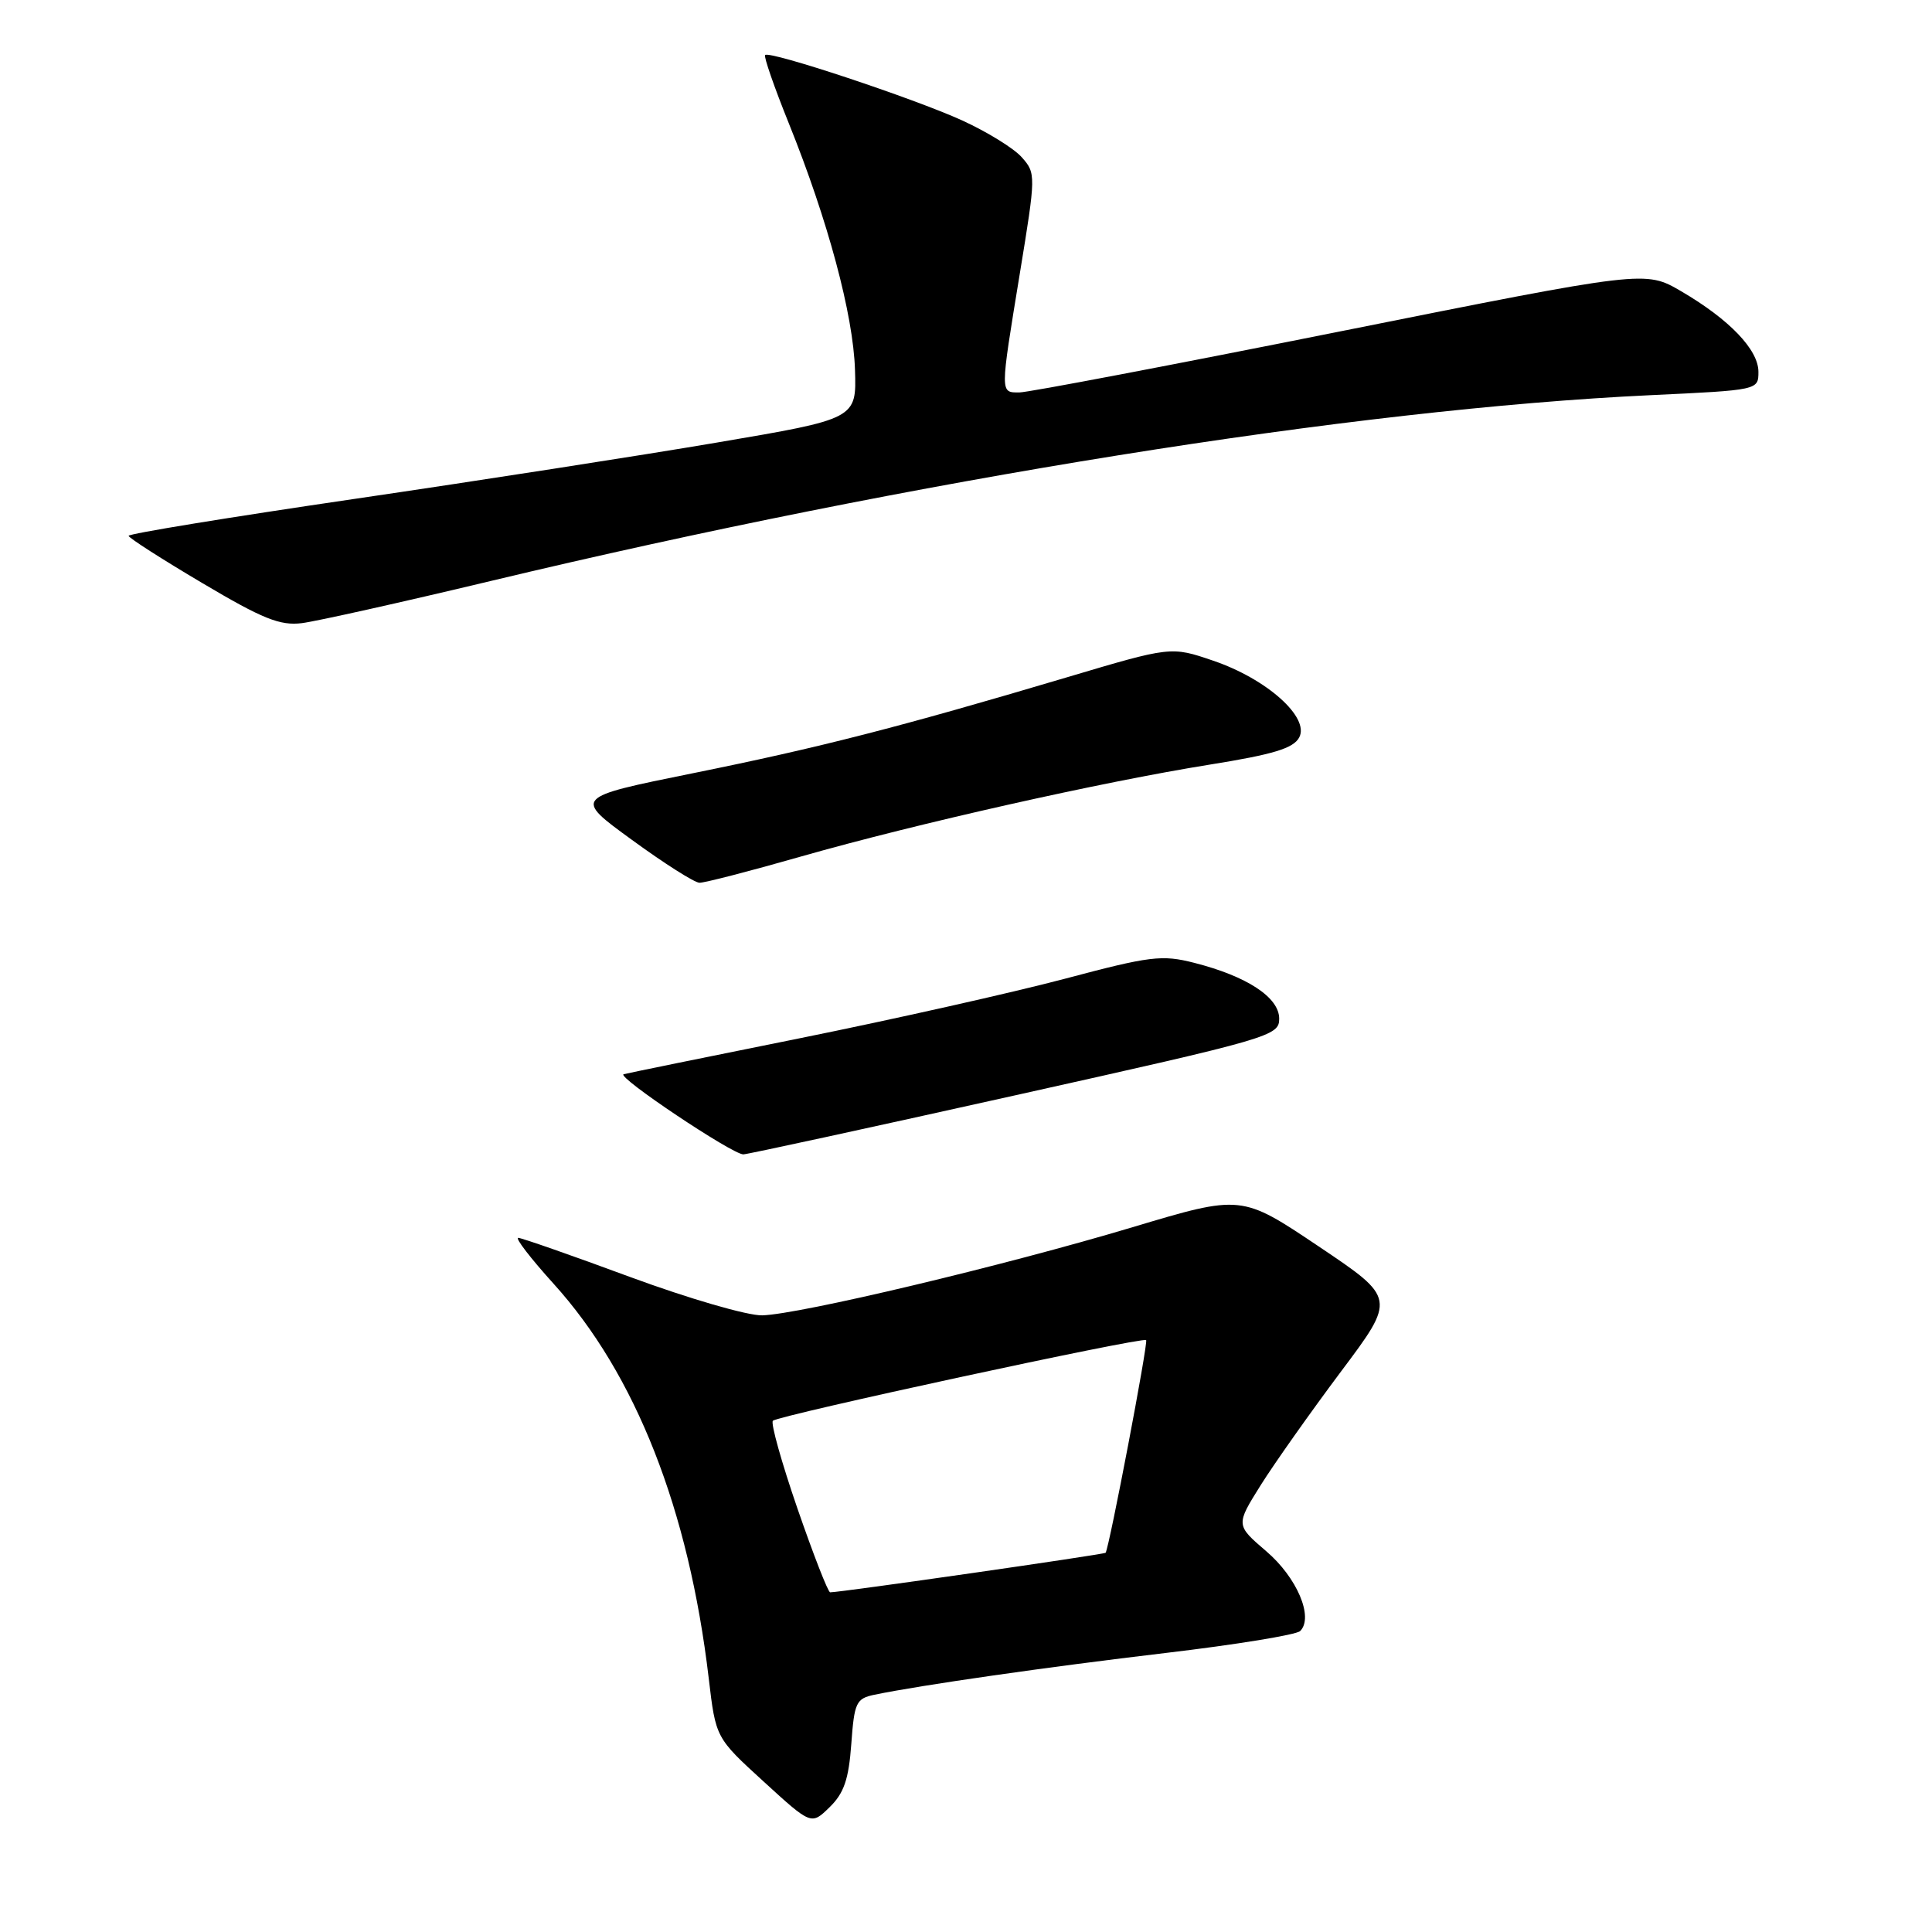 <?xml version="1.0" encoding="UTF-8" standalone="no"?>
<!DOCTYPE svg PUBLIC "-//W3C//DTD SVG 1.1//EN" "http://www.w3.org/Graphics/SVG/1.1/DTD/svg11.dtd" >
<svg xmlns="http://www.w3.org/2000/svg" xmlns:xlink="http://www.w3.org/1999/xlink" version="1.1" viewBox="0 0 256 256">
 <g >
 <path fill="currentColor"
d=" M 112.80 231.10 C 113.20 225.58 113.44 225.07 115.87 224.56 C 122.12 223.27 138.72 220.89 154.43 219.03 C 163.75 217.93 171.78 216.62 172.28 216.12 C 174.10 214.30 171.86 209.03 167.79 205.55 C 163.74 202.08 163.74 202.08 167.05 196.79 C 168.88 193.88 173.66 187.12 177.67 181.76 C 184.97 172.03 184.97 172.03 174.74 165.16 C 164.50 158.29 164.50 158.29 150.07 162.61 C 132.98 167.73 105.94 174.16 101.00 174.29 C 99.06 174.34 91.26 172.07 83.50 169.21 C 75.80 166.36 69.12 164.03 68.67 164.02 C 68.21 164.01 70.32 166.75 73.36 170.11 C 84.23 182.12 91.27 200.03 93.91 222.38 C 94.84 230.27 94.84 230.27 101.17 236.05 C 107.50 241.84 107.50 241.84 109.93 239.46 C 111.83 237.61 112.46 235.77 112.80 231.10 Z  M 134.50 145.14 C 168.44 137.58 169.50 137.27 169.50 134.98 C 169.50 132.16 165.24 129.36 158.24 127.58 C 153.96 126.49 152.44 126.67 141.02 129.71 C 134.13 131.53 118.38 135.07 106.00 137.57 C 93.62 140.06 83.11 142.21 82.64 142.34 C 81.59 142.63 97.07 152.99 98.50 152.96 C 99.05 152.95 115.25 149.43 134.50 145.14 Z  M 106.18 113.48 C 121.44 109.13 145.98 103.61 160.33 101.31 C 168.70 99.97 171.38 99.16 172.15 97.72 C 173.57 95.06 167.85 89.95 160.74 87.54 C 155.17 85.64 155.17 85.64 141.33 89.76 C 119.14 96.36 108.52 99.08 91.75 102.47 C 75.99 105.66 75.99 105.66 83.75 111.30 C 88.01 114.41 92.03 116.96 92.68 116.97 C 93.33 116.99 99.41 115.42 106.18 113.48 Z  M 65.00 76.99 C 121.17 63.55 179.48 54.20 218.75 52.36 C 232.98 51.69 233.00 51.69 233.00 49.27 C 233.00 46.34 229.16 42.33 222.76 38.59 C 218.01 35.82 218.01 35.82 177.59 43.91 C 155.35 48.36 136.22 52.00 135.08 52.00 C 132.50 52.00 132.50 52.31 135.13 36.25 C 137.27 23.21 137.27 22.96 135.40 20.85 C 134.36 19.66 130.80 17.47 127.50 15.96 C 121.05 13.02 101.98 6.69 101.38 7.29 C 101.18 7.49 102.59 11.55 104.51 16.31 C 109.71 29.21 113.06 41.69 113.29 49.00 C 113.50 55.50 113.50 55.50 95.00 58.64 C 84.83 60.37 63.11 63.74 46.75 66.14 C 30.39 68.54 17.02 70.72 17.04 71.00 C 17.07 71.28 21.45 74.09 26.79 77.25 C 34.81 82.01 37.11 82.93 40.00 82.57 C 41.92 82.33 53.17 79.82 65.00 76.99 Z  M 105.67 199.90 C 103.57 193.81 102.10 188.57 102.41 188.26 C 103.11 187.55 151.37 177.12 151.87 177.57 C 152.17 177.85 147.00 204.98 146.50 205.75 C 146.36 205.97 111.29 211.01 110.00 210.99 C 109.72 210.99 107.78 206.00 105.67 199.90 Z "/>
</g>
</svg>